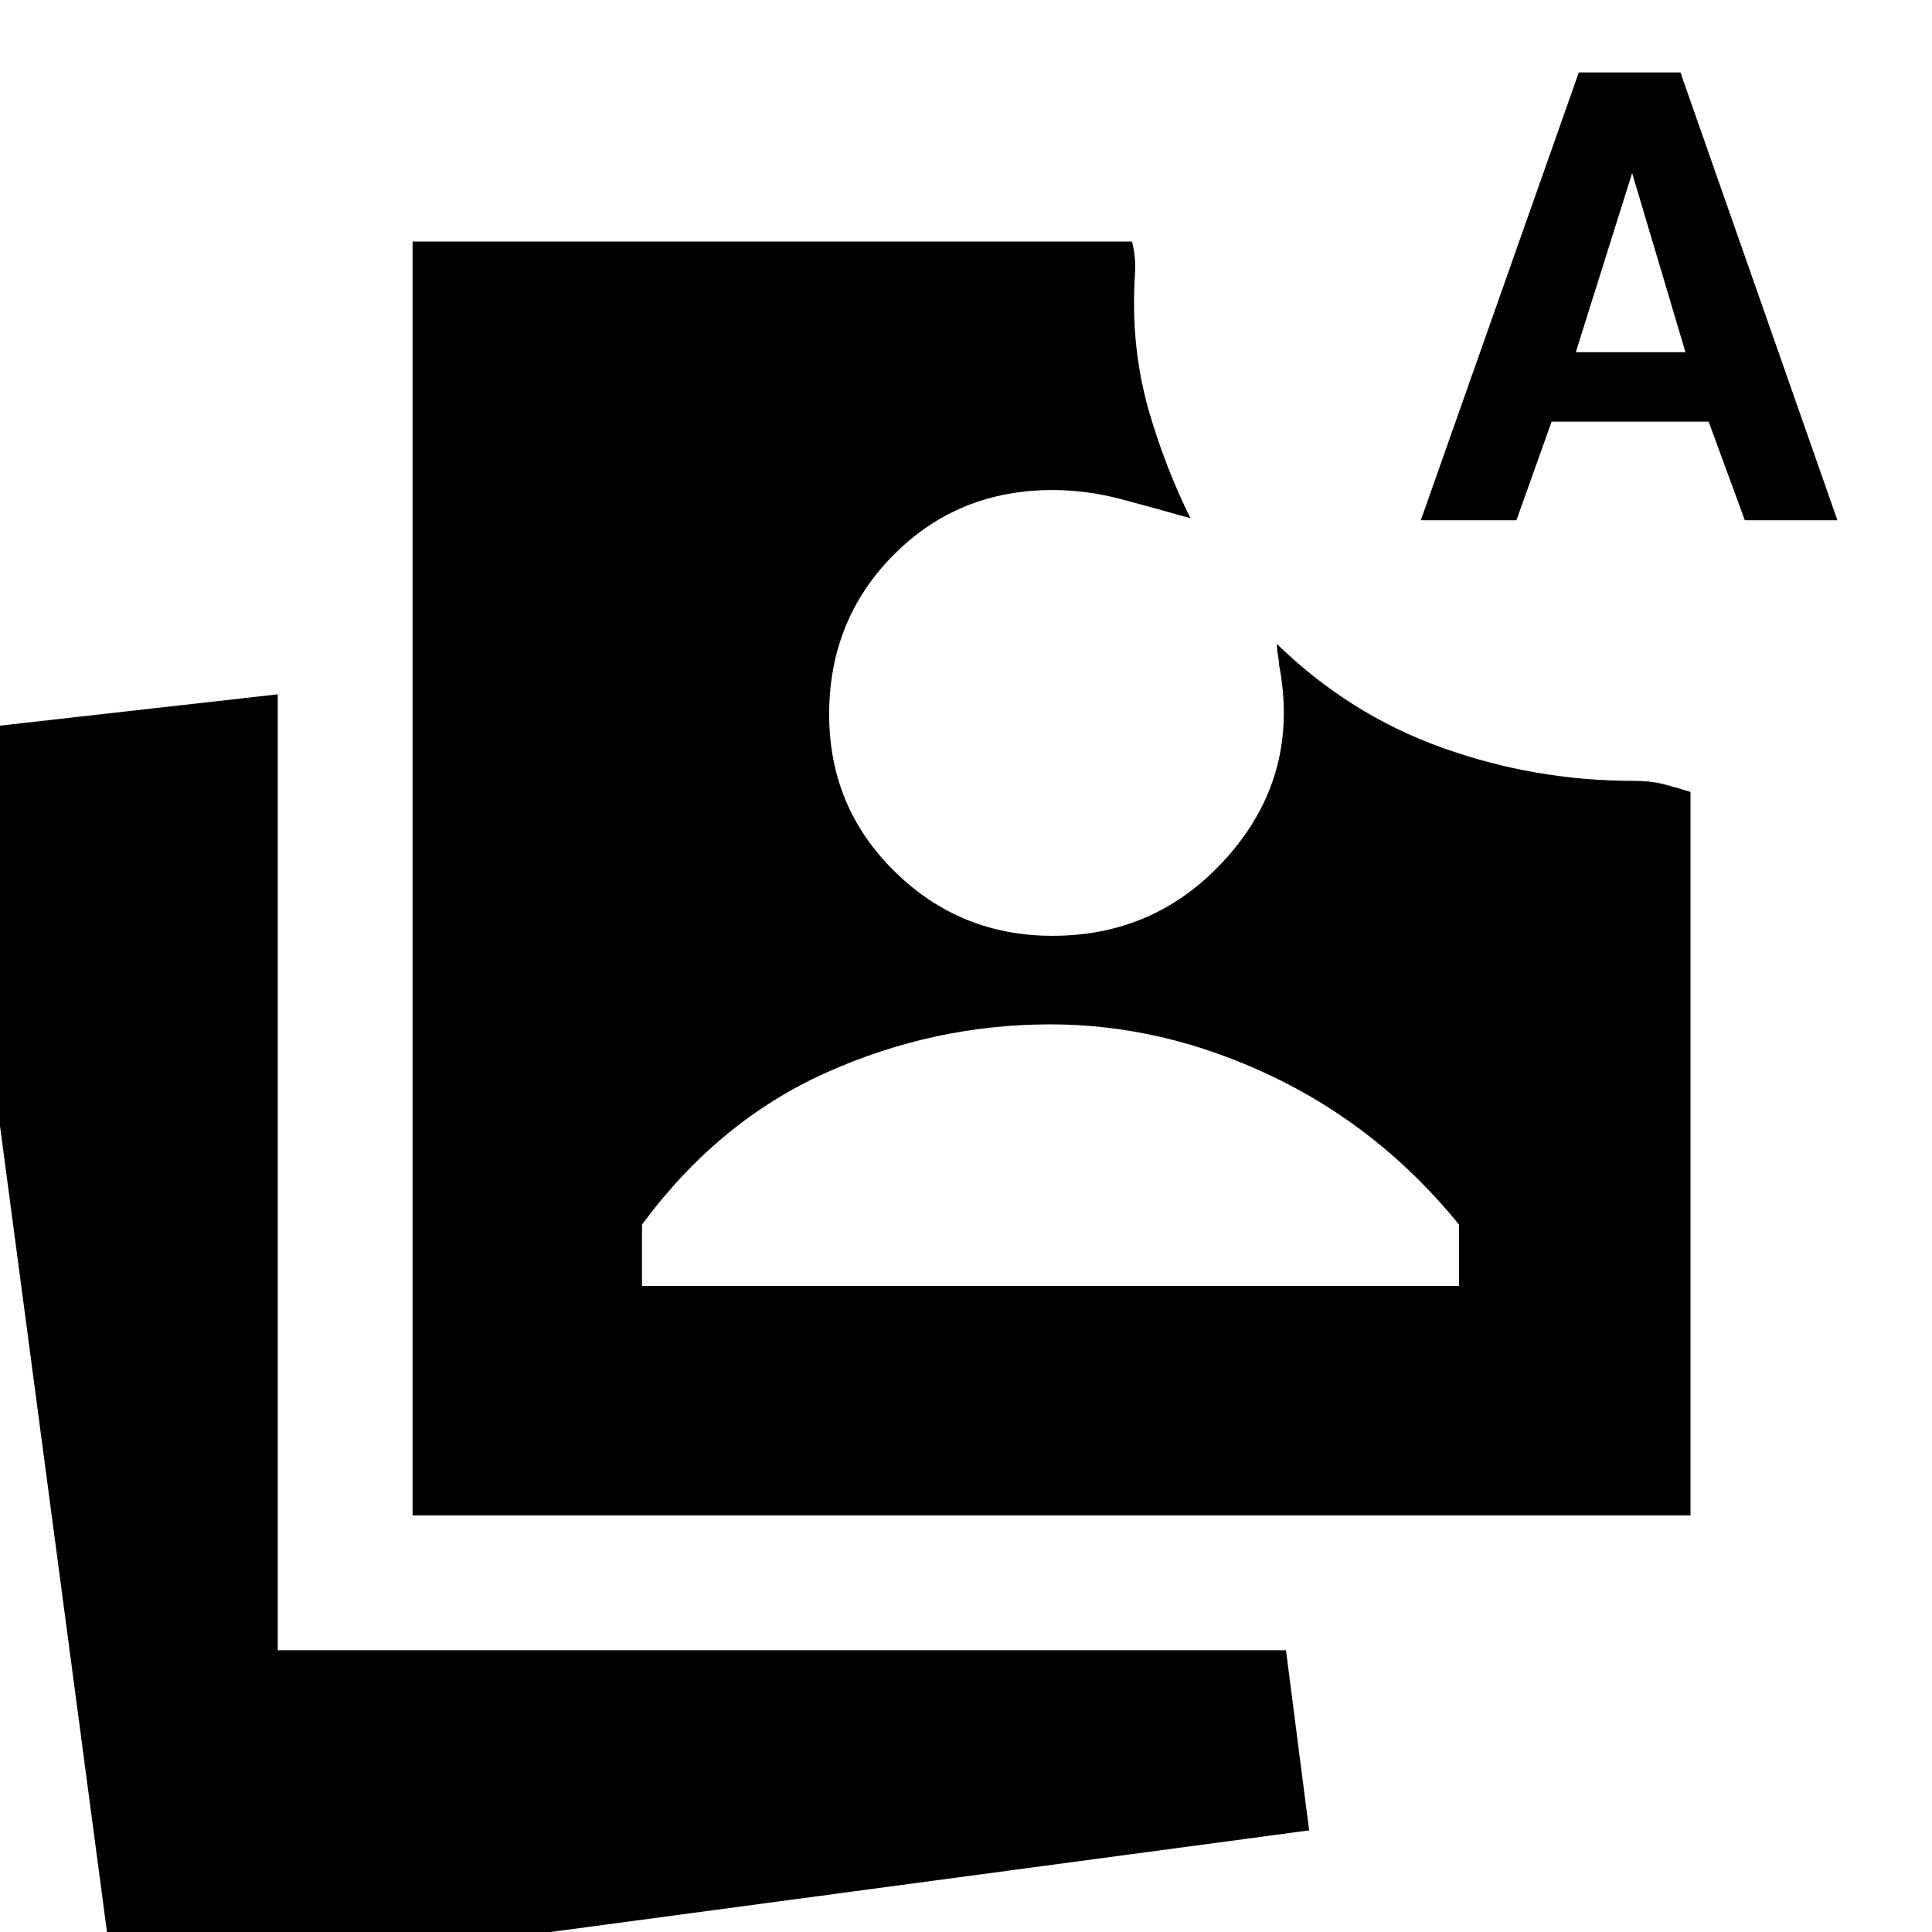 <svg xmlns="http://www.w3.org/2000/svg" height="20" viewBox="0 -960 960 960" width="20"><path d="m57 29-83-625.5L138-615v475h501l11.5 89.5L57 29Zm148-236v-633h357.5q2 8 1.5 15.75t-.5 15.25q0 28 7.75 54.5t20.25 52q-17.5-5-34.5-9.5t-34-4.5q-47 0-79 32.25T412-605q0 46 32.5 78t78.5 32q53 0 88-40.5t24.5-94.5q0-2-.5-4.5t-.5-5.5q36 35 82 51.5t95 16.5q8.5 0 14.5 1.5t14 4V-207H205Zm114-114h406v-30.5q-39-48-93-73.75T522-451q-58 0-111.5 24T319-351.5v30.5Zm387-380.5L784.5-924H835l78 222.5h-46l-18-49h-78l-17.5 49H706Zm77-83.5h54.5L811-874l-28 89Z"/></svg>